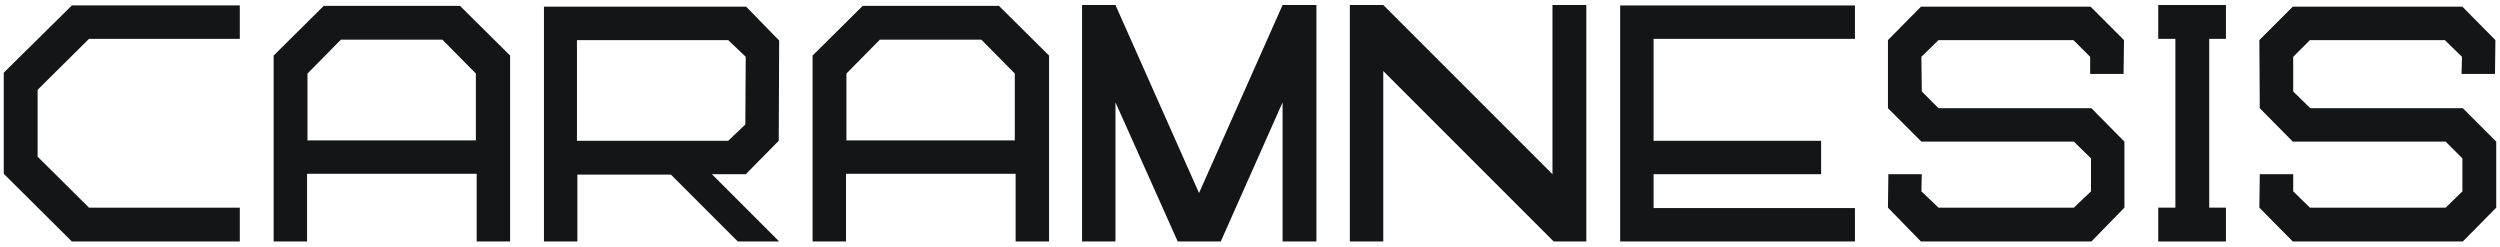 <?xml version="1.0" encoding="UTF-8"?>
<!DOCTYPE svg PUBLIC "-//W3C//DTD SVG 1.1//EN" "http://www.w3.org/Graphics/SVG/1.1/DTD/svg11.dtd">
<!-- Creator: CorelDRAW -->
<svg xmlns="http://www.w3.org/2000/svg" xml:space="preserve" width="5.984in" height="0.591in" style="shape-rendering:geometricPrecision; text-rendering:geometricPrecision; image-rendering:optimizeQuality; fill-rule:evenodd; clip-rule:evenodd"
viewBox="0 0 5.984 0.591">
 <defs>
  <style type="text/css">
   <![CDATA[
    .fil0 {fill:#131516}
   ]]>
  </style>
 </defs>
 <g id="Layer_x0020_1">
  <g id="_133782560">
   <path id="_133647216" class="fil0" d="M1.139 0.336l0 -0.16 -0.08 -0.081 -0.243 0 -0.08 0.081 0 0.16 0.404 0zm-0.404 0.08l0 0.162 -0.08 0 0 -0.445 0.12 -0.119 0.326 0 0.12 0.119 0 0.445 -0.08 0 0 -0.162 -0.404 0z"/>
   <polygon id="_133589752" class="fil0" points="0.009,0.416 0.172,0.578 0.574,0.578 0.574,0.497 0.213,0.497 0.09,0.375 0.09,0.215 0.213,0.093 0.574,0.093 0.574,0.013 0.172,0.013 0.009,0.174 "/>
   <path id="_133877768" class="fil0" d="M1.864 0.337l-0.079 0.08 -0.081 0 0.161 0.161 -0.099 0 -0.16 -0.16 -0.224 0 0 0.16 -0.08 0 0 -0.562 0.484 0 0.079 0.081c0,0.081 -0.001,0.16 -0.001,0.241zm-0.08 -0.202l-0.041 -0.039 -0.362 0 0 0.241 0.362 0 0.041 -0.039c0,-0.055 0.001,-0.108 0.001,-0.162z"/>
   <path id="_133647056" class="fil0" d="M2.429 0.336l0 -0.16 -0.08 -0.081 -0.243 0 -0.08 0.081 0 0.16 0.404 0zm-0.404 0.08l0 0.162 -0.08 0 0 -0.445 0.12 -0.119 0.326 0 0.12 0.119 0 0.445 -0.08 0 0 -0.162 -0.404 0z"/>
   <polygon id="_133647136" class="fil0" points="3.311,0.578 3.311,0.17 3.719,0.578 3.797,0.578 3.797,0.012 3.716,0.012 3.716,0.417 3.311,0.012 3.231,0.012 3.231,0.578 "/>
   <polygon id="_133646976" class="fil0" points="2.819,0.578 2.67,0.245 2.67,0.578 2.59,0.578 2.59,0.012 2.67,0.012 2.87,0.462 3.07,0.012 3.151,0.012 3.151,0.578 3.07,0.578 3.07,0.245 2.922,0.578 "/>
   <path id="_133748880" class="fil0" d="M3.958 0.497l0 -0.08 0.401 0 0 -0.08 -0.401 0 0 -0.244 0.482 0 0 -0.08c-0.187,0 -0.375,0 -0.562,0l0 0.565c0.187,0 0.375,0 0.562,0l0 -0.08 -0.482 0z"/>
   <polygon id="_135352256" class="fil0" points="5.328,0.497 5.288,0.497 5.288,0.093 5.328,0.093 5.328,0.012 5.166,0.012 5.166,0.093 5.207,0.093 5.207,0.497 5.166,0.497 5.166,0.578 5.328,0.578 "/>
   <polygon id="_133574872" class="fil0" points="5.005,0.379 4.964,0.339 4.599,0.339 4.519,0.259 4.519,0.096 4.598,0.016 5.004,0.016 5.084,0.096 5.083,0.177 5.003,0.177 5.003,0.136 4.963,0.096 4.64,0.096 4.599,0.136 4.6,0.219 4.64,0.259 5.006,0.259 5.085,0.339 5.085,0.497 5.006,0.578 4.598,0.578 4.519,0.497 4.52,0.417 4.6,0.417 4.599,0.458 4.64,0.497 4.964,0.497 5.005,0.458 "/>
   <polygon id="_133578896" class="fil0" points="5.894,0.379 5.854,0.339 5.488,0.339 5.409,0.259 5.408,0.096 5.488,0.016 5.894,0.016 5.973,0.096 5.972,0.177 5.892,0.177 5.893,0.136 5.852,0.096 5.529,0.096 5.489,0.136 5.489,0.219 5.53,0.259 5.895,0.259 5.975,0.339 5.975,0.497 5.895,0.578 5.488,0.578 5.408,0.497 5.409,0.417 5.489,0.417 5.489,0.458 5.529,0.497 5.854,0.497 5.894,0.458 "/>
  </g>
 </g>
</svg>
